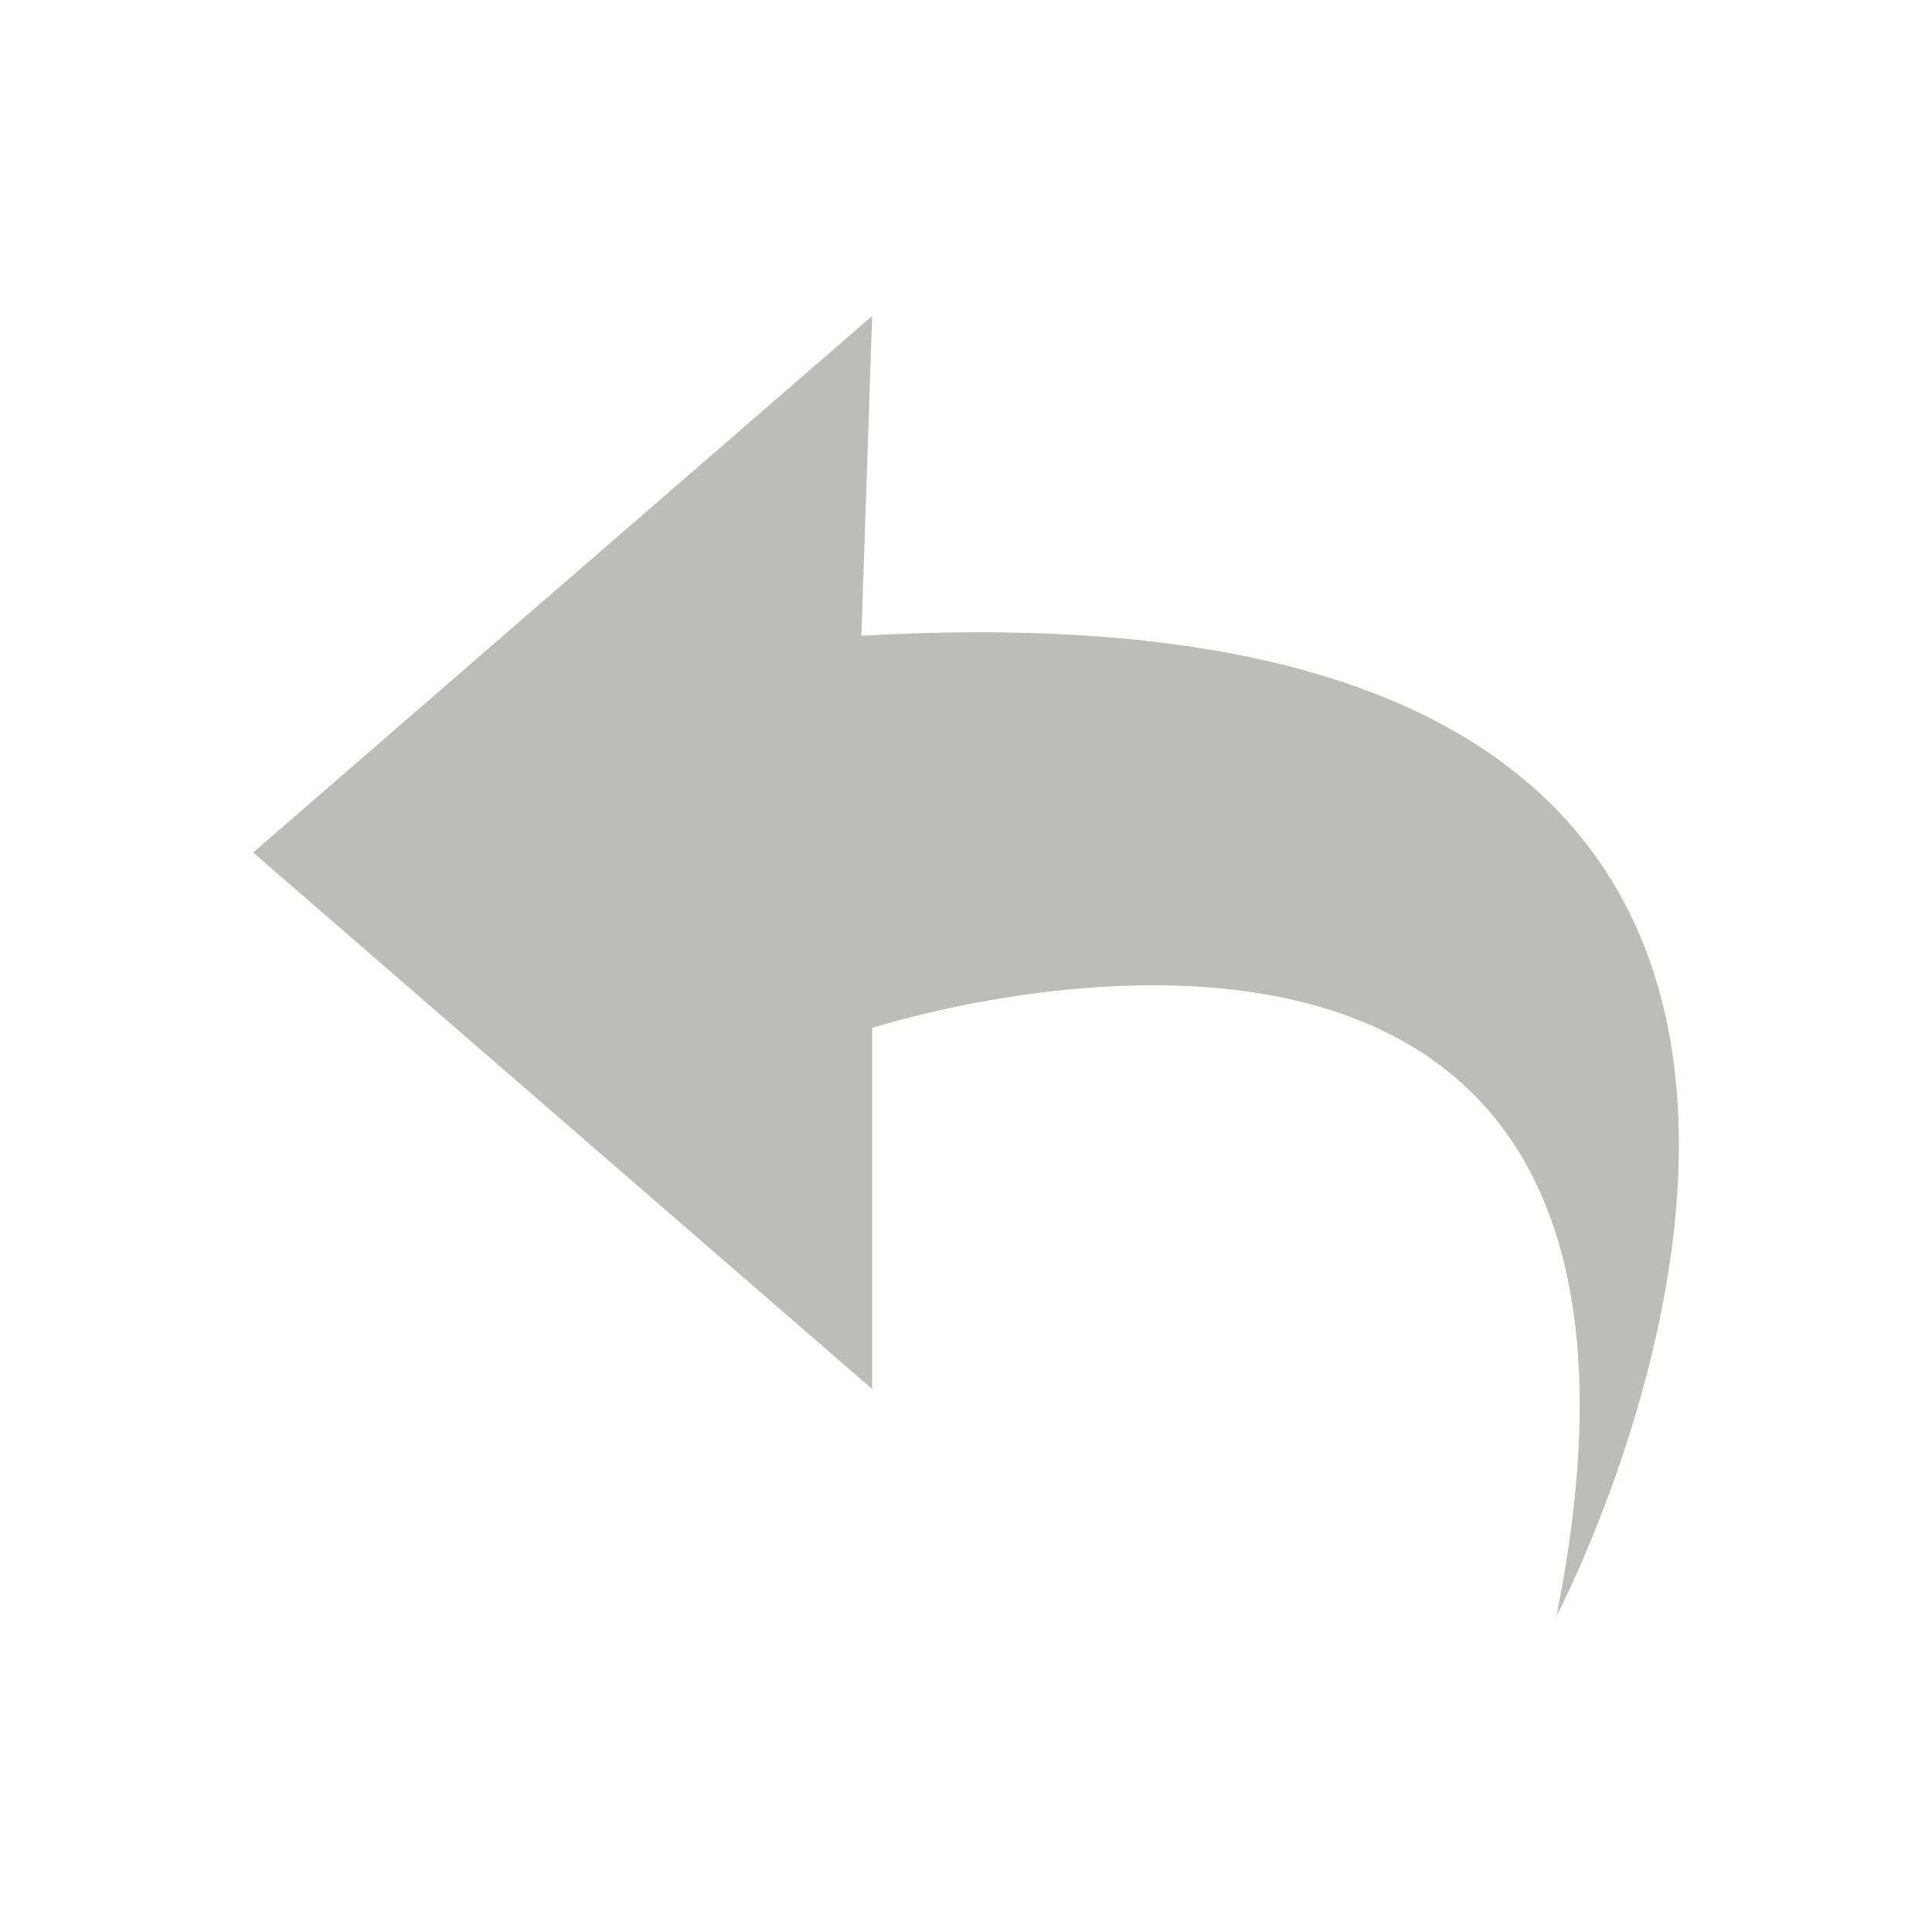 <?xml version="1.0" standalone="no"?><!DOCTYPE svg PUBLIC "-//W3C//DTD SVG 1.1//EN" "http://www.w3.org/Graphics/SVG/1.1/DTD/svg11.dtd"><svg t="1701243299549" class="icon" viewBox="0 0 1024 1024" version="1.1" xmlns="http://www.w3.org/2000/svg" p-id="2495" xmlns:xlink="http://www.w3.org/1999/xlink" width="128" height="128"><path d="M462.266 167.466l-328.098 284.381 328.098 284.359v-191.379s454.799-147.683 362.705 311.707c0 0 293.586-557.828-368.422-519.544l5.719-169.527z" fill="#BCBCBB" p-id="2496"></path></svg>